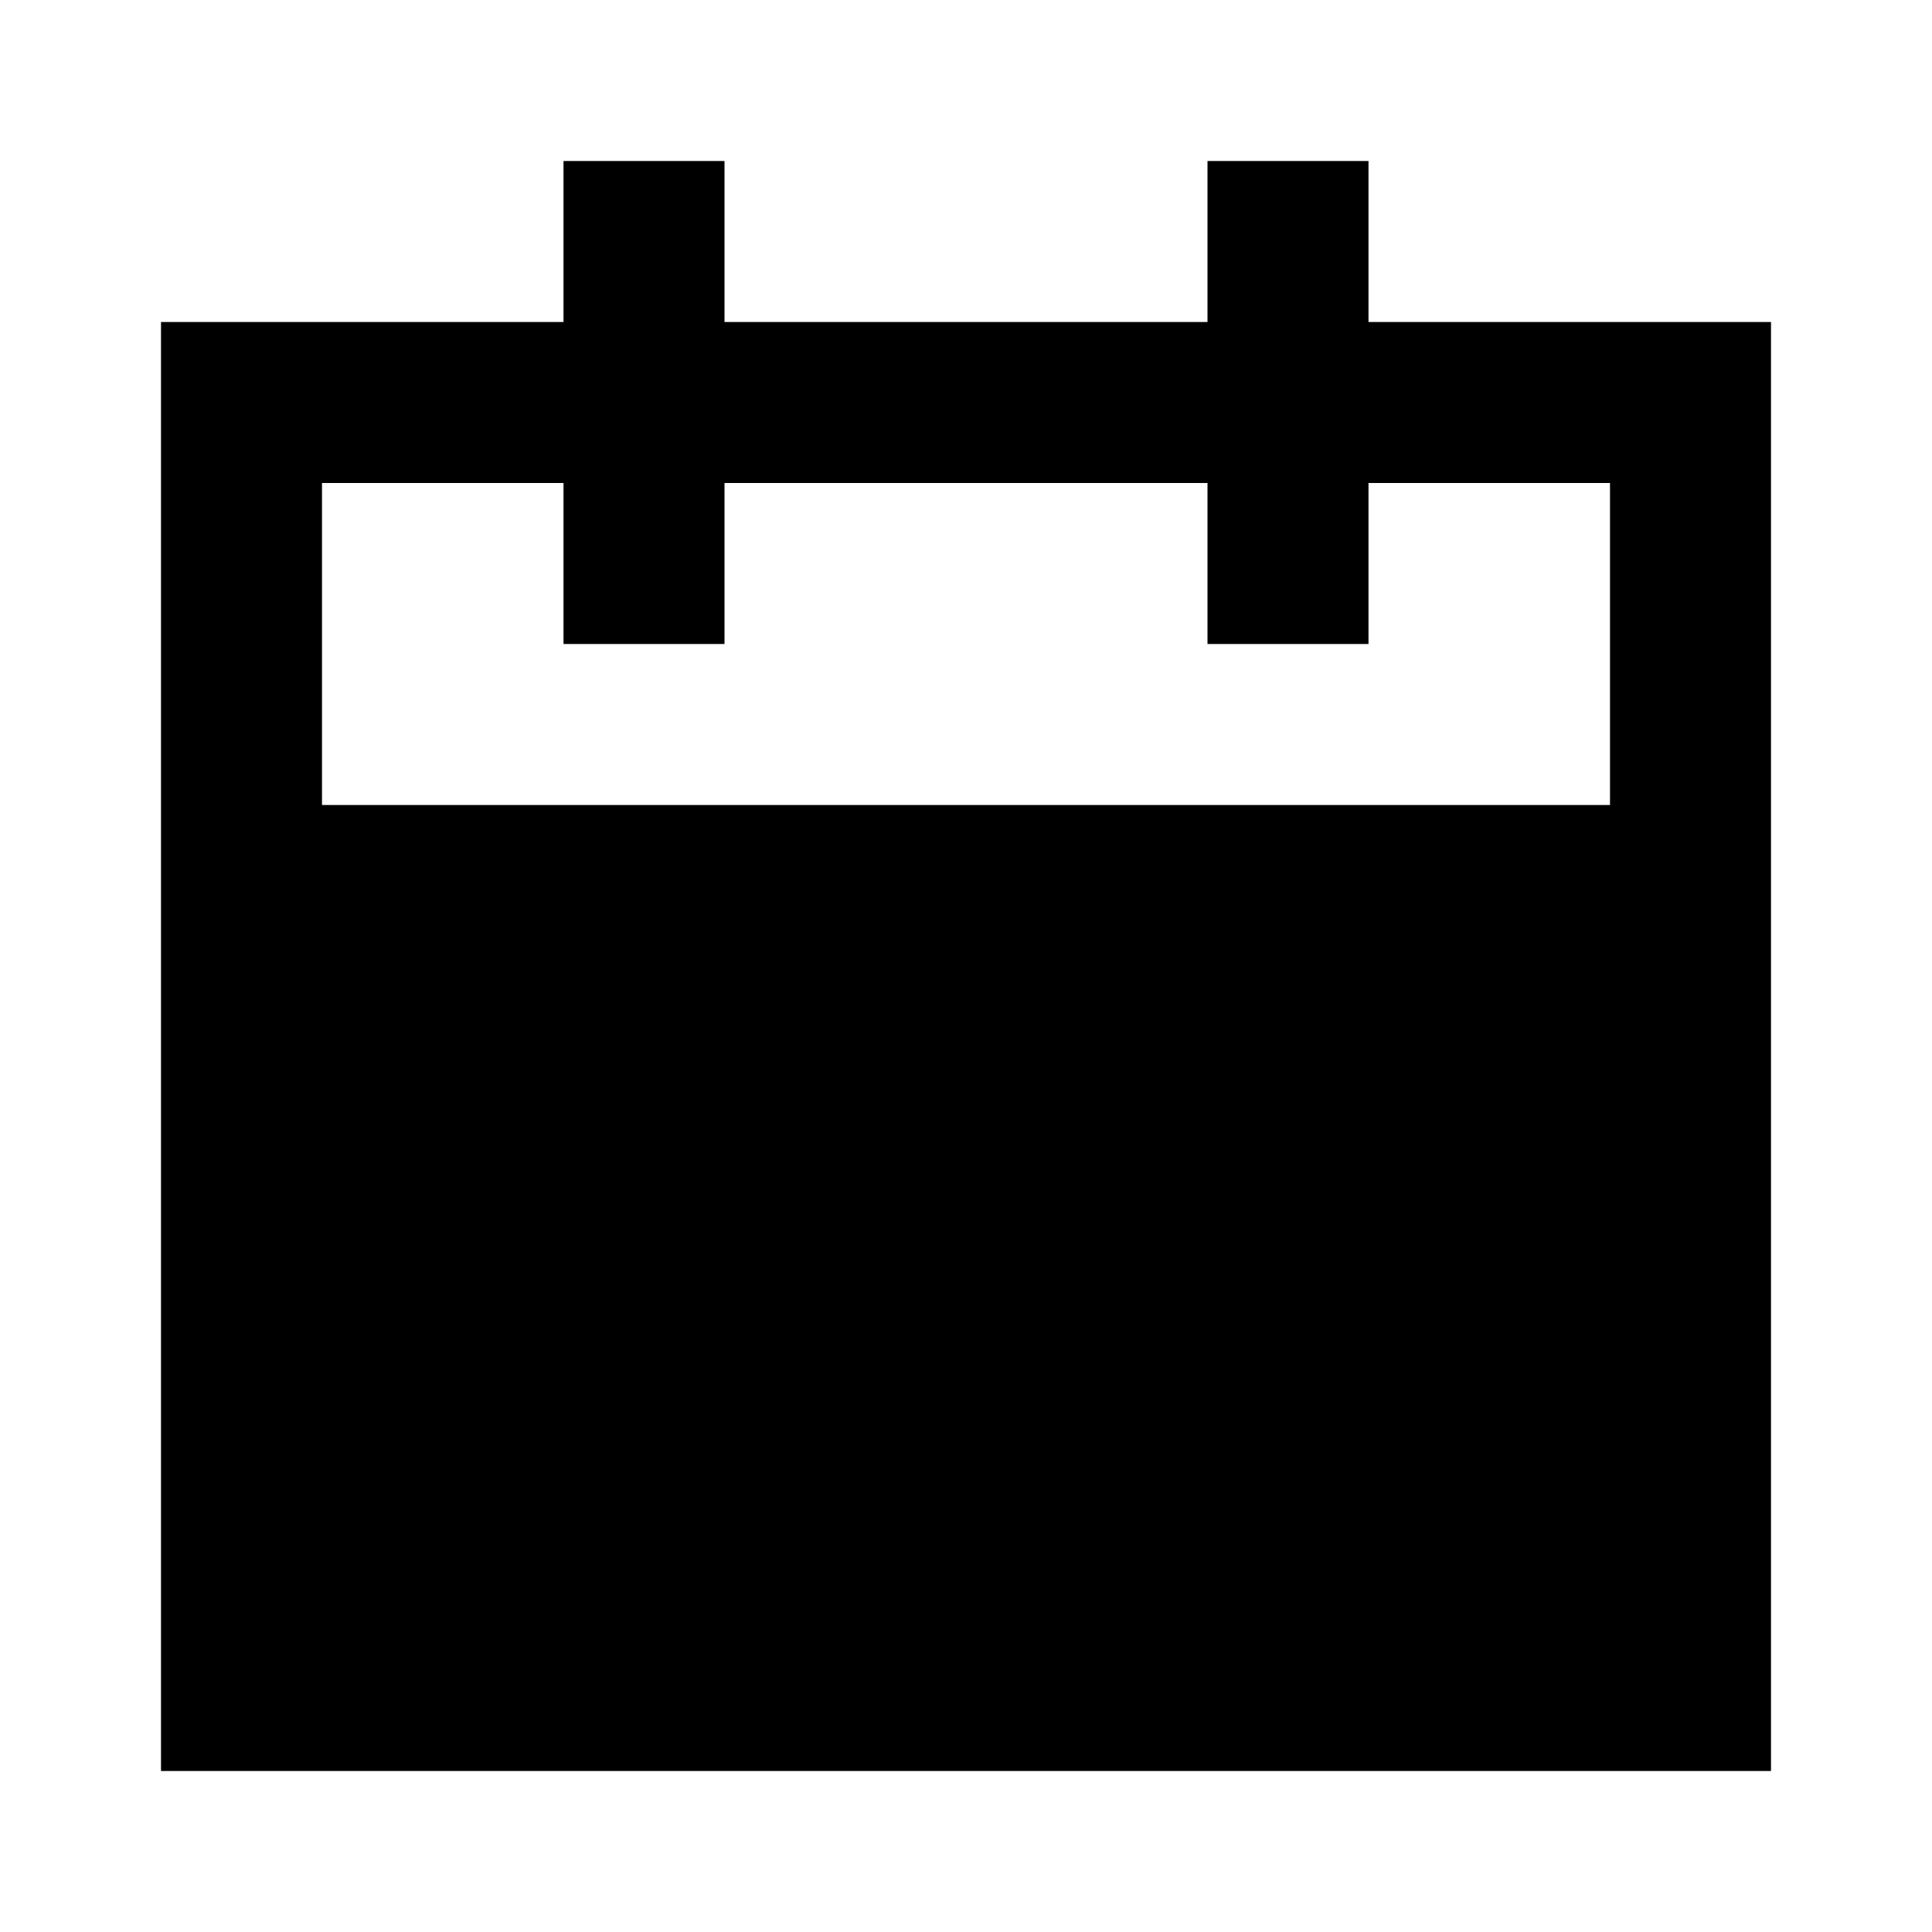 <svg width="24" height="24" fill="none" xmlns="http://www.w3.org/2000/svg">
    <path fill="#fff" d="M0 0h24v24H0z"/>
    <path fill-rule="evenodd" clip-rule="evenodd" d="M7 2h2v2h6V2h2v2h5v18H2V4h5V2zm0 4H4v4h16V6h-3v2h-2V6H9v2H7V6z" fill="#000"/>
</svg>
